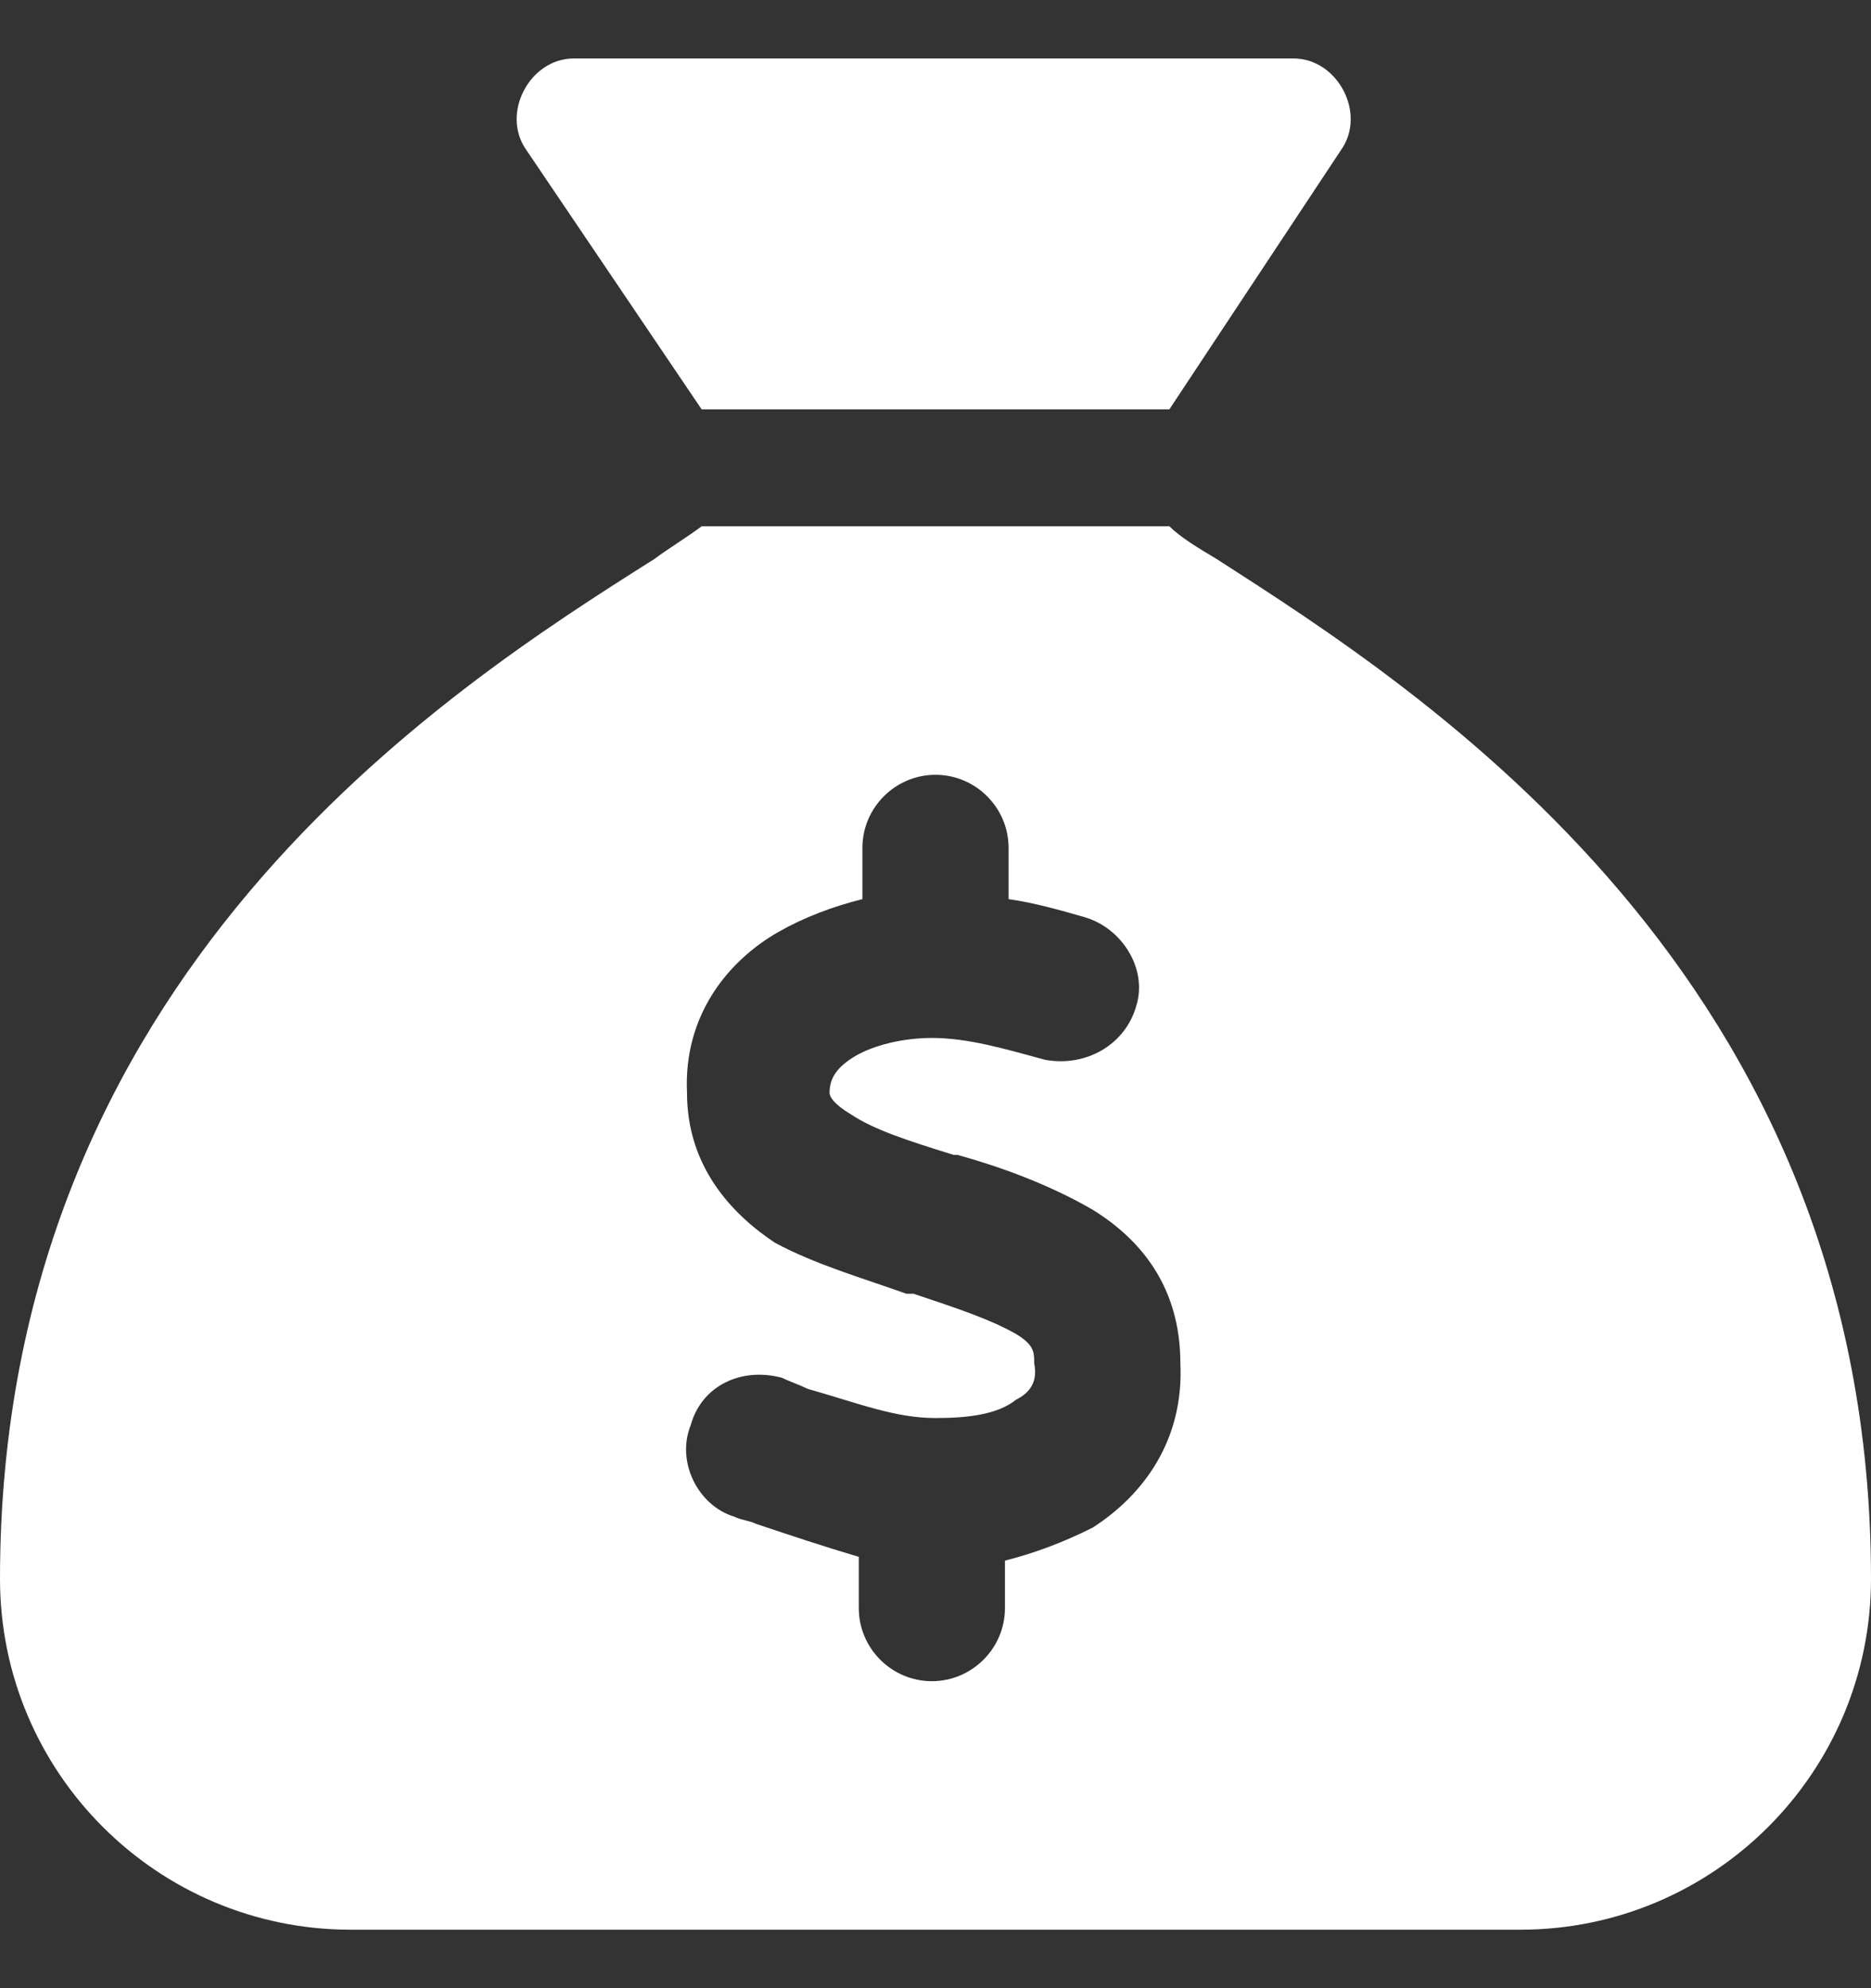 <svg width="16" height="17" viewBox="0 0 16 17" fill="none" xmlns="http://www.w3.org/2000/svg">
<rect x="0" y="0" width="16" height="17" fill="#333333" stroke="none"/>
<path d="M10 3.5H6L4.5 1.281C4.281 0.969 4.531 0.5 4.906 0.5H11.062C11.438 0.5 11.688 0.969 11.469 1.281L10 3.5ZM6 4.5H10C10.094 4.594 10.25 4.688 10.406 4.781C12.156 5.906 16 8.344 16 13.5C16 15.156 14.656 16.5 13 16.5H3C1.344 16.5 0 15.156 0 13.5C0 8.344 3.812 5.906 5.594 4.781C5.719 4.688 5.875 4.594 6 4.5ZM8.625 7.25C8.625 6.906 8.344 6.625 8 6.625C7.656 6.625 7.375 6.906 7.375 7.25V7.688C7.125 7.75 6.875 7.844 6.656 7.969C6.219 8.219 5.844 8.688 5.875 9.344C5.875 9.969 6.25 10.375 6.625 10.625C6.969 10.812 7.406 10.938 7.75 11.062H7.812C8.188 11.188 8.469 11.281 8.688 11.406C8.844 11.5 8.844 11.562 8.844 11.656C8.875 11.812 8.812 11.906 8.688 11.969C8.531 12.094 8.281 12.125 8 12.125C7.656 12.125 7.344 12 6.906 11.875C6.844 11.844 6.75 11.812 6.688 11.781C6.344 11.688 6 11.844 5.906 12.188C5.781 12.5 5.969 12.875 6.281 12.969C6.344 13 6.406 13 6.469 13.031C6.75 13.125 7.031 13.219 7.344 13.312V13.75C7.344 14.094 7.625 14.375 7.969 14.375C8.312 14.375 8.594 14.094 8.594 13.75V13.344C8.844 13.281 9.094 13.188 9.344 13.062C9.781 12.781 10.125 12.312 10.094 11.656C10.094 11 9.75 10.594 9.344 10.344C8.969 10.125 8.531 9.969 8.188 9.875H8.156C7.75 9.75 7.469 9.656 7.281 9.531C7.125 9.438 7.094 9.375 7.094 9.344C7.094 9.219 7.156 9.125 7.312 9.031C7.469 8.938 7.719 8.875 7.969 8.875C8.281 8.875 8.594 8.969 8.938 9.062C9.281 9.125 9.625 8.938 9.719 8.594C9.812 8.281 9.594 7.938 9.281 7.844C9.062 7.781 8.844 7.719 8.625 7.688V7.25Z" fill="white"/>
</svg>
